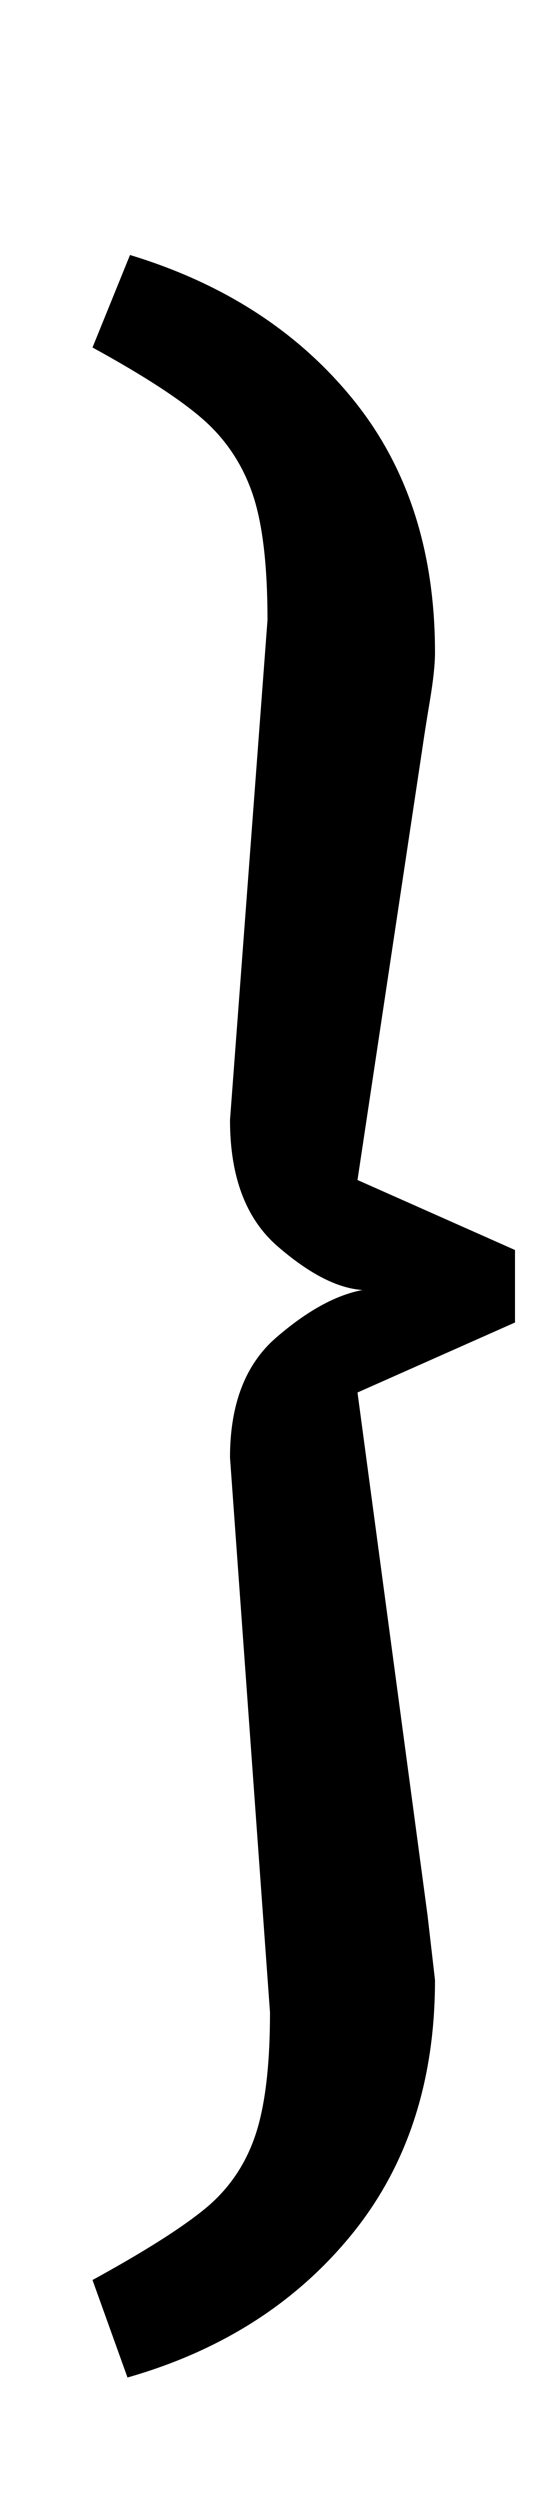 <?xml version="1.0" standalone="no"?>
<!DOCTYPE svg PUBLIC "-//W3C//DTD SVG 1.1//EN" "http://www.w3.org/Graphics/SVG/1.1/DTD/svg11.dtd" >
<svg xmlns="http://www.w3.org/2000/svg" xmlns:xlink="http://www.w3.org/1999/xlink" version="1.1" viewBox="-10 0 216 1000">
  <g transform="matrix(1 0 0 -1 0 800)">
   <path fill="currentColor"
d="M196 271l-63 -28l28 -209l3 -26q0 -61 -33.5 -102t-89.5 -57l-14 39q31 17 45 28.5t20 29t6 49.5l-16 222q0 32 18.5 48t34.5 19q-15 1 -34 17.5t-19 50.5l15 200q0 33 -6 50.5t-19.5 29.5t-44.5 29l15 37q56 -17 89 -57.5t33 -101.5q0 -7 -2 -19t-3 -19l-26 -173l63 -28
v-29z" />
  </g>

</svg>
